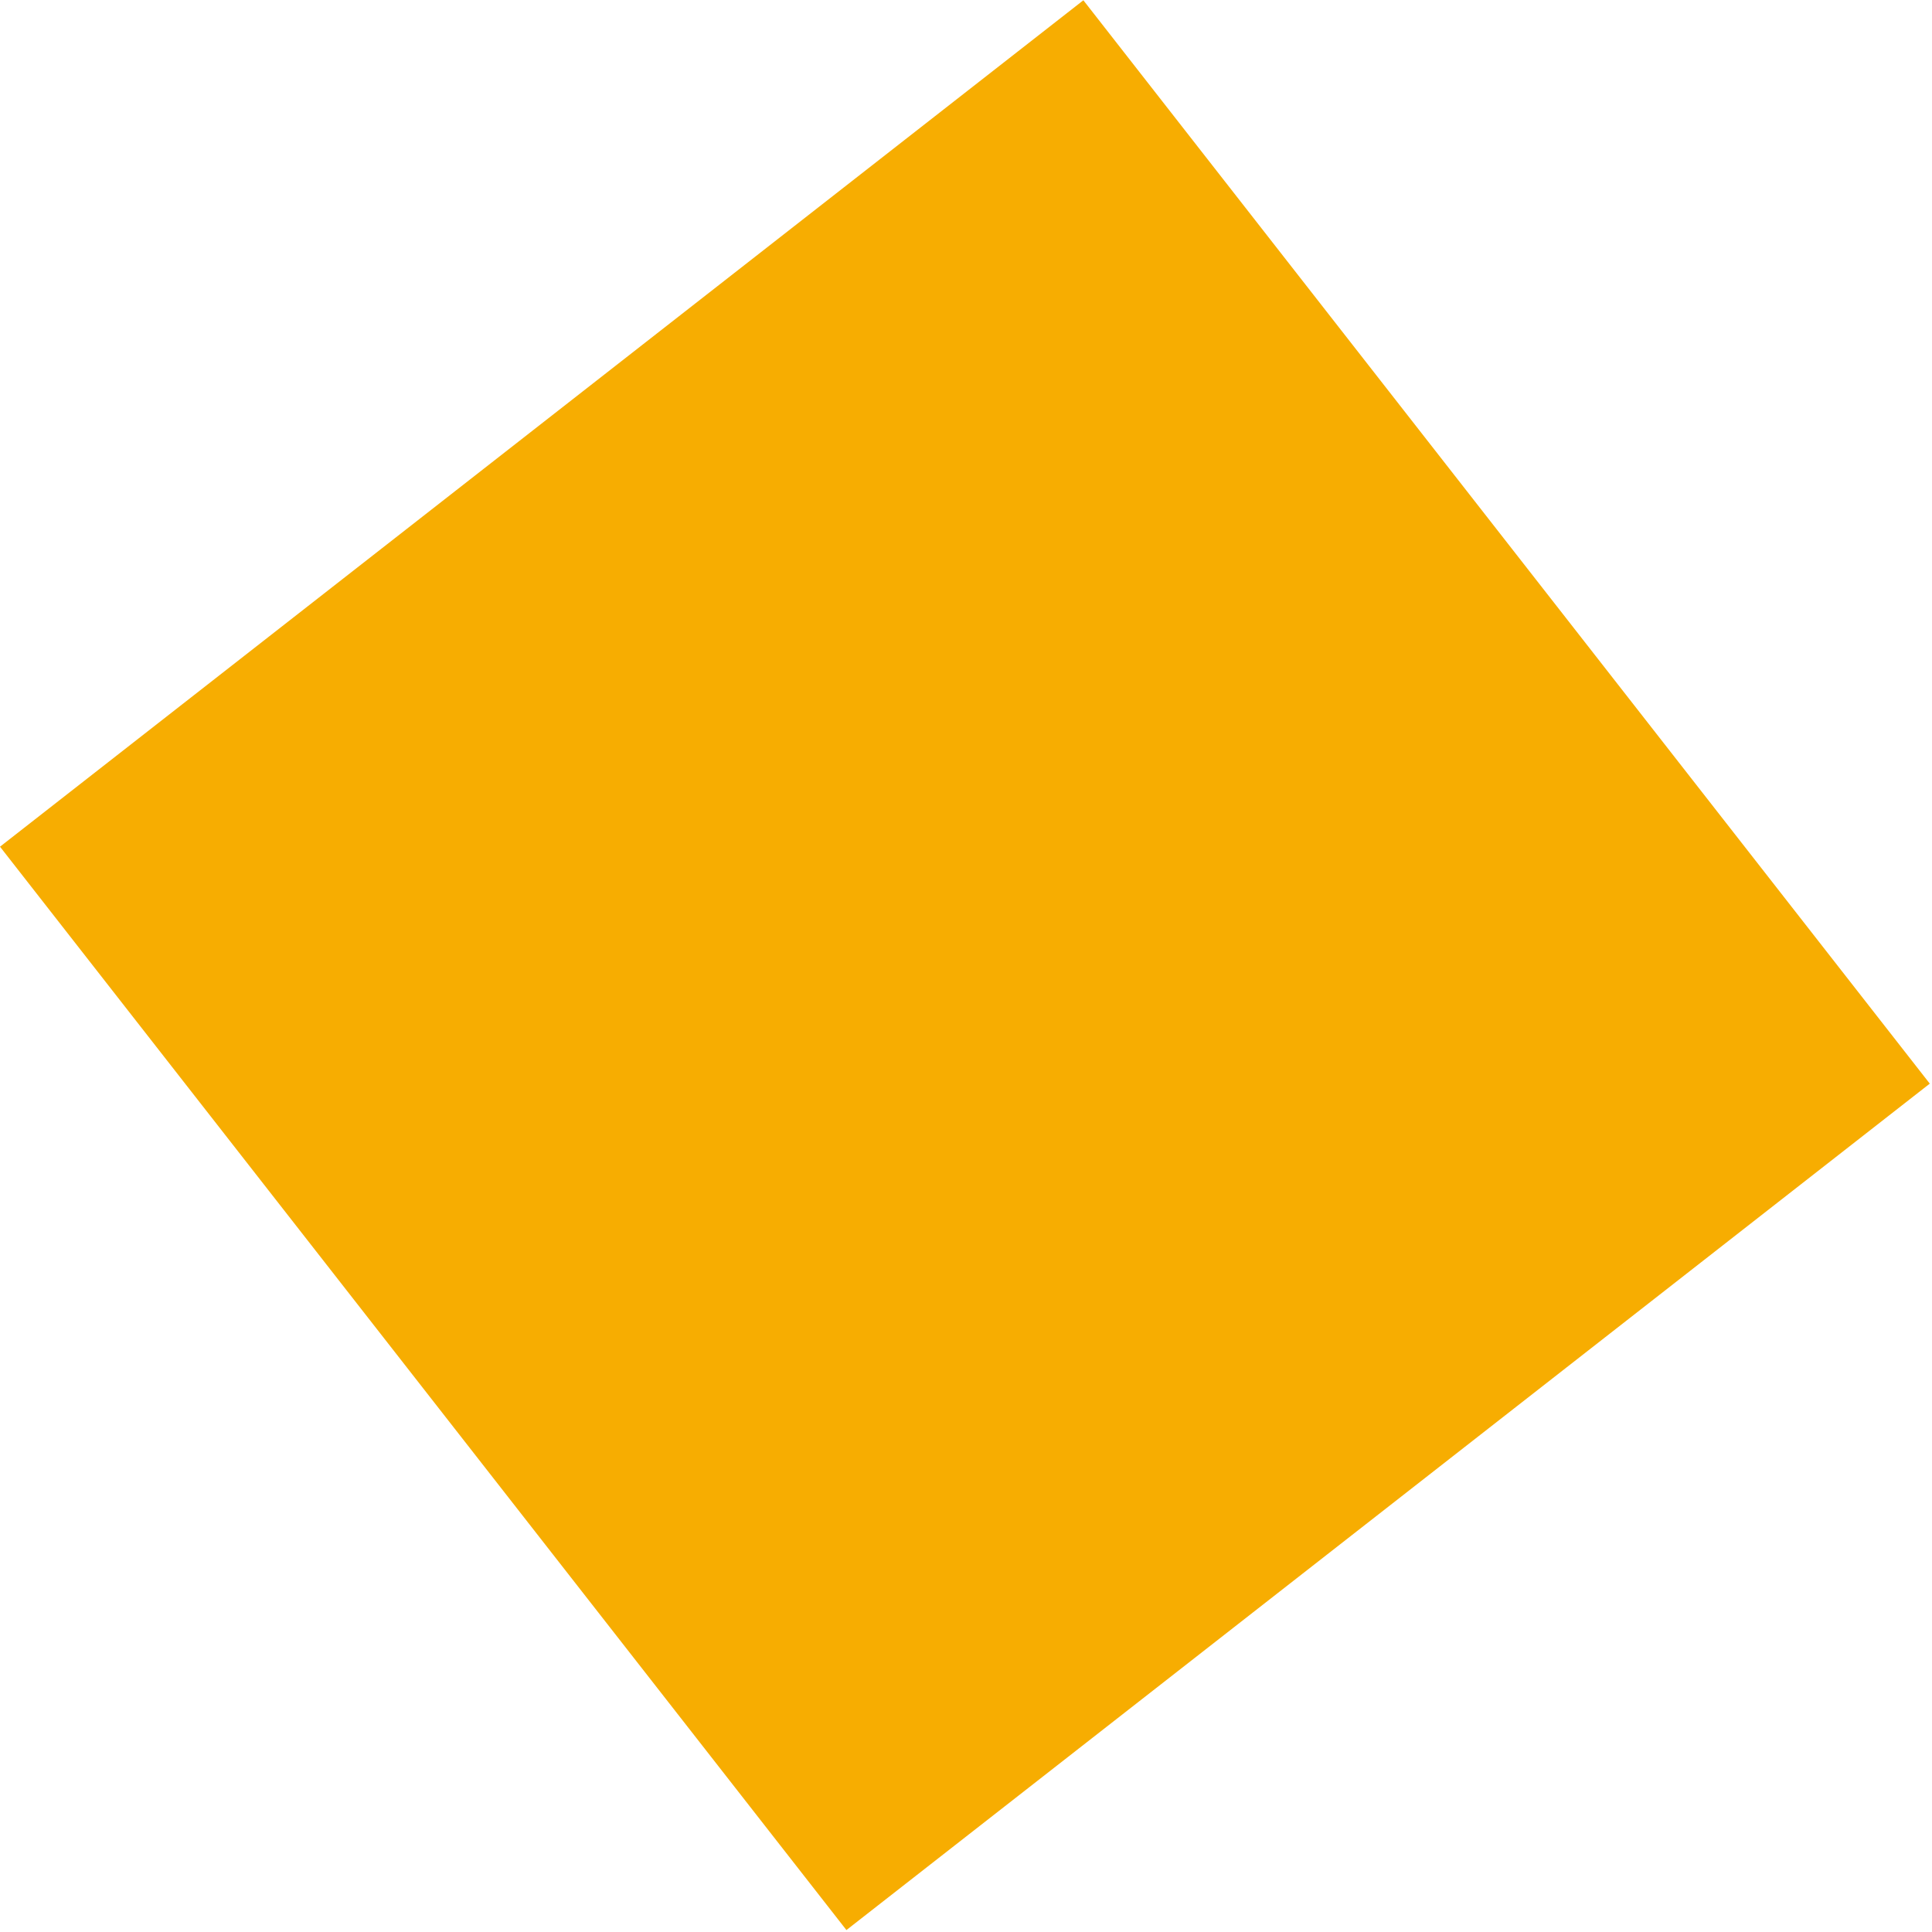<?xml version="1.0" encoding="UTF-8"?>
<svg width="319px" height="319px" viewBox="0 0 319 319" version="1.1" xmlns="http://www.w3.org/2000/svg" xmlns:xlink="http://www.w3.org/1999/xlink">
    <title>Screen-4 Rectangle-1</title>
    <g id="Desktop" stroke="none" stroke-width="1" fill="none" fill-rule="evenodd">
        <rect id="Screen-4-Rectangle-1" fill="#F7AD01" transform="translate(159.317, 159.362) rotate(52) translate(-159.317, -159.362) " x="45.817" y="45.862" width="227" height="227"></rect>
    </g>
</svg>